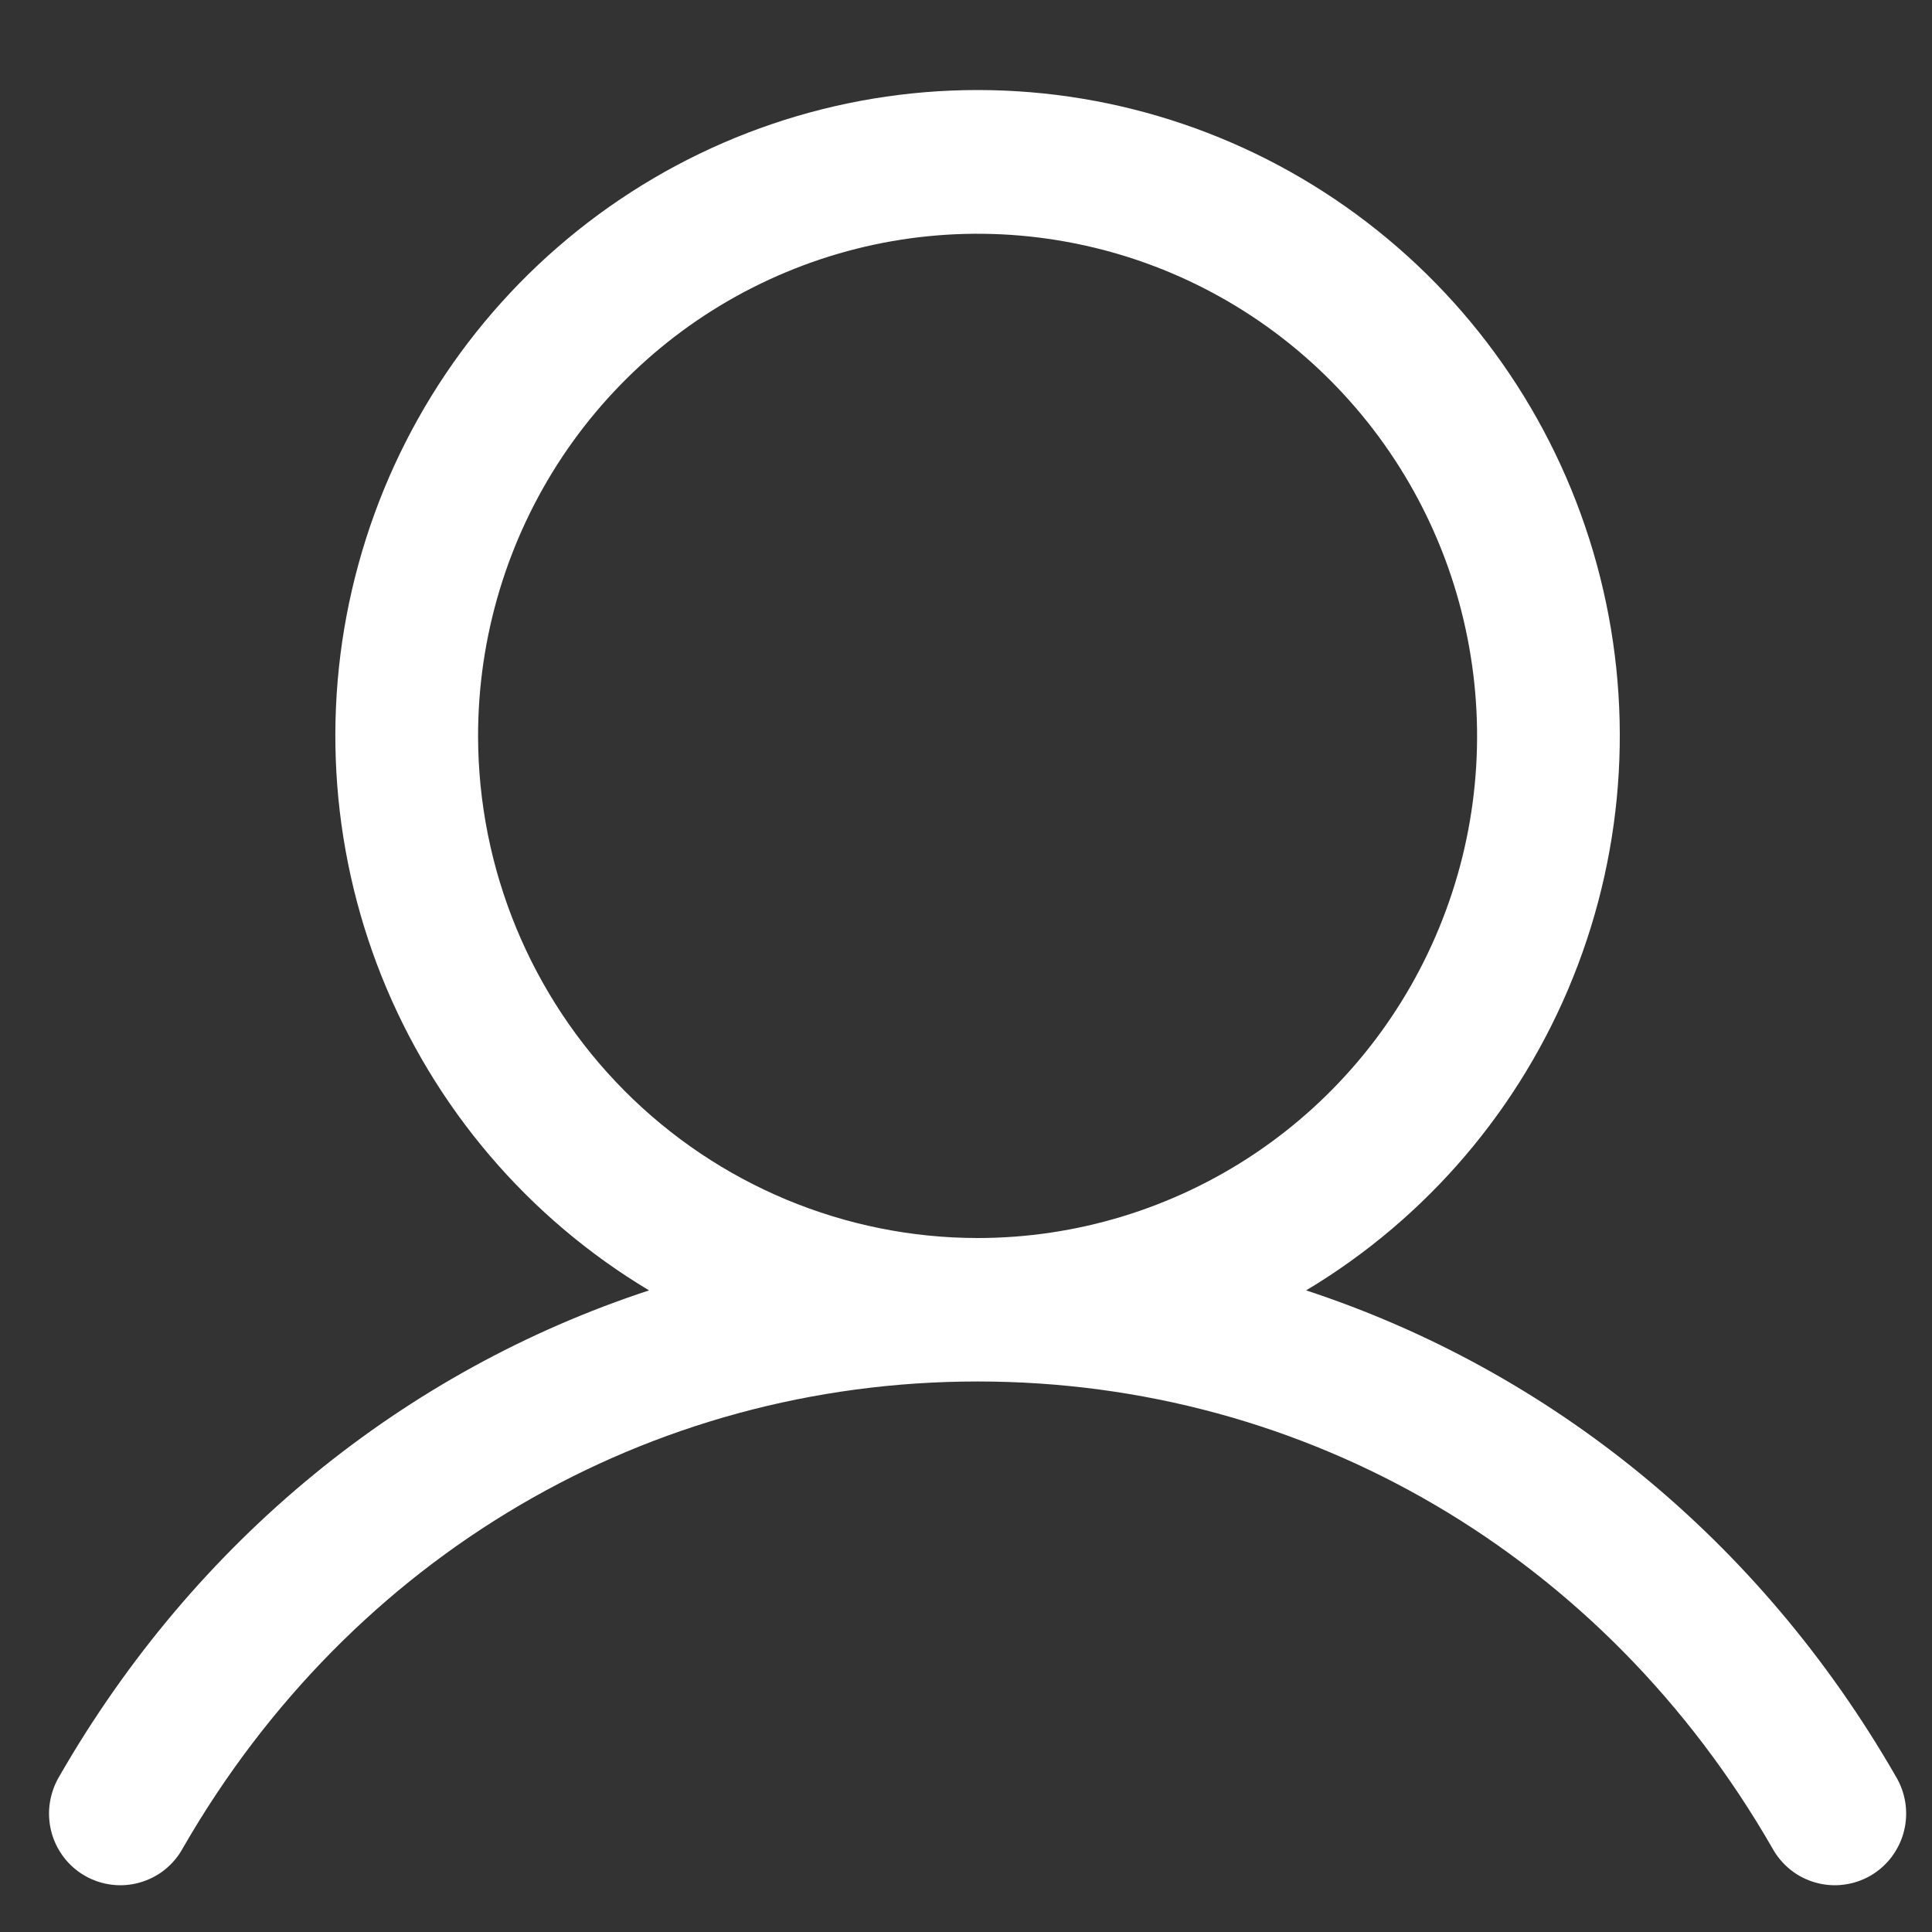 <svg width="20" height="20" viewBox="0 0 20 20" fill="none" xmlns="http://www.w3.org/2000/svg">
<rect x="0" y="0" width="20" height="20" fill="#333333" stroke="none"/>
<path d="M19.623 18.385C18.217 15.941 16.05 14.189 13.521 13.358C14.772 12.609 15.744 11.469 16.287 10.111C16.831 8.753 16.916 7.254 16.53 5.843C16.144 4.431 15.308 3.187 14.149 2.3C12.992 1.413 11.576 0.932 10.12 0.932C8.664 0.932 7.248 1.413 6.09 2.3C4.932 3.187 4.096 4.431 3.71 5.843C3.323 7.254 3.409 8.753 3.952 10.111C4.496 11.469 5.468 12.609 6.719 13.358C4.19 14.188 2.023 15.94 0.616 18.385C0.565 18.47 0.531 18.564 0.516 18.662C0.501 18.76 0.506 18.86 0.53 18.956C0.554 19.052 0.597 19.142 0.657 19.222C0.716 19.301 0.791 19.367 0.877 19.417C0.962 19.466 1.056 19.498 1.154 19.51C1.252 19.523 1.351 19.515 1.446 19.488C1.541 19.461 1.63 19.416 1.707 19.354C1.784 19.292 1.848 19.215 1.895 19.128C3.635 16.106 6.71 14.301 10.12 14.301C13.53 14.301 16.605 16.106 18.345 19.128C18.392 19.215 18.456 19.292 18.533 19.354C18.61 19.416 18.698 19.461 18.793 19.488C18.888 19.515 18.988 19.523 19.085 19.51C19.183 19.498 19.278 19.466 19.363 19.417C19.449 19.367 19.523 19.301 19.583 19.222C19.642 19.142 19.686 19.052 19.71 18.956C19.734 18.86 19.739 18.76 19.724 18.662C19.709 18.564 19.675 18.47 19.623 18.385ZM4.949 7.618C4.949 6.59 5.252 5.585 5.82 4.73C6.389 3.875 7.196 3.209 8.141 2.816C9.086 2.422 10.126 2.319 11.129 2.52C12.132 2.72 13.053 3.215 13.776 3.942C14.499 4.669 14.992 5.595 15.191 6.604C15.391 7.612 15.289 8.657 14.897 9.607C14.506 10.557 13.843 11.369 12.993 11.94C12.142 12.511 11.143 12.816 10.12 12.816C8.749 12.815 7.434 12.266 6.465 11.292C5.496 10.317 4.95 8.996 4.949 7.618Z" fill="white"/>
</svg>
